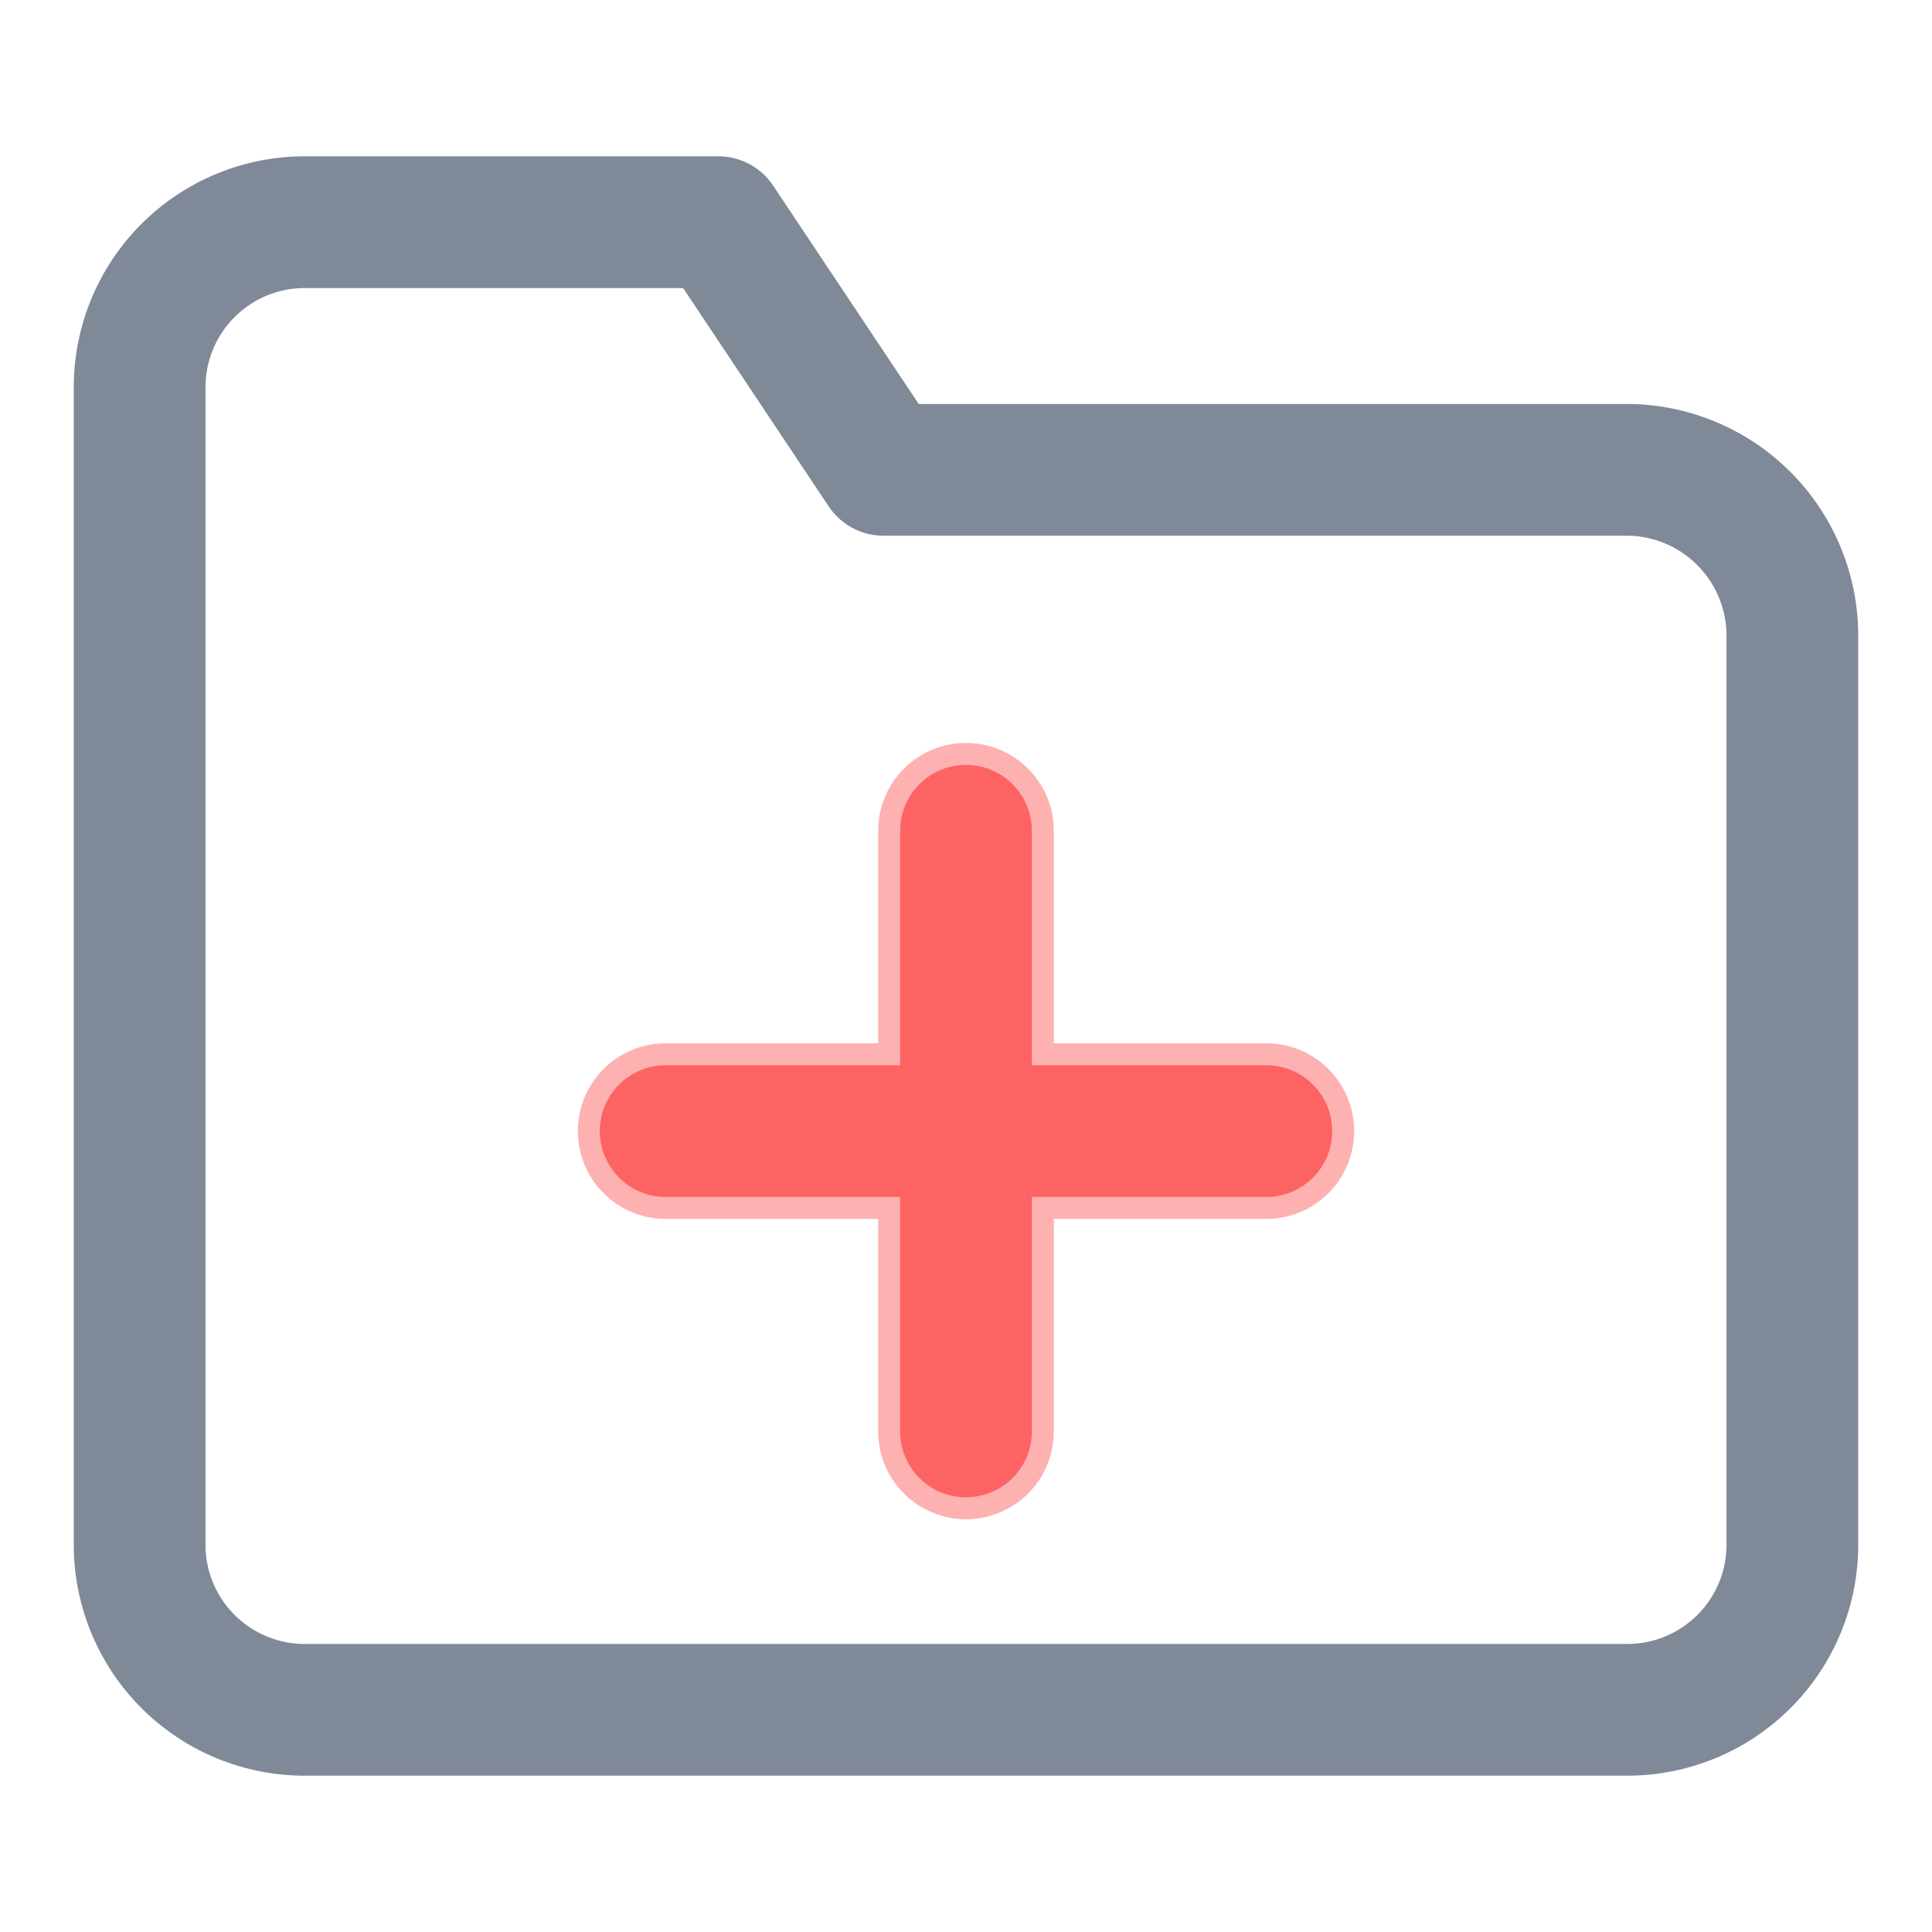 <svg id="Layer_1" data-name="Layer 1" xmlns="http://www.w3.org/2000/svg" viewBox="0 0 22 22"><defs><style>.cls-1{opacity:0.5;}.cls-2,.cls-3,.cls-4{fill:none;stroke-linecap:round;stroke-linejoin:round;}.cls-2,.cls-4{stroke:#fd6363;}.cls-2{stroke-width:2px;}.cls-3{stroke:#808998;}.cls-3,.cls-4{stroke-width:1.5px;}</style></defs><title>CreateCase-hover</title><g class="cls-1"><line class="cls-2" x1="11" y1="9.46" x2="11" y2="16.3"/><line class="cls-2" x1="7.58" y1="12.88" x2="14.42" y2="12.88"/></g><path class="cls-3" d="M20.41,17.59a1.88,1.88,0,0,1-1.88,1.88H3.47a1.88,1.88,0,0,1-1.88-1.88V4.41A1.88,1.88,0,0,1,3.47,2.53H8.18l1.88,2.82h8.47a1.89,1.89,0,0,1,1.88,1.89Z"/><line class="cls-4" x1="11" y1="9.46" x2="11" y2="16.3"/><line class="cls-4" x1="7.58" y1="12.88" x2="14.42" y2="12.88"/></svg>